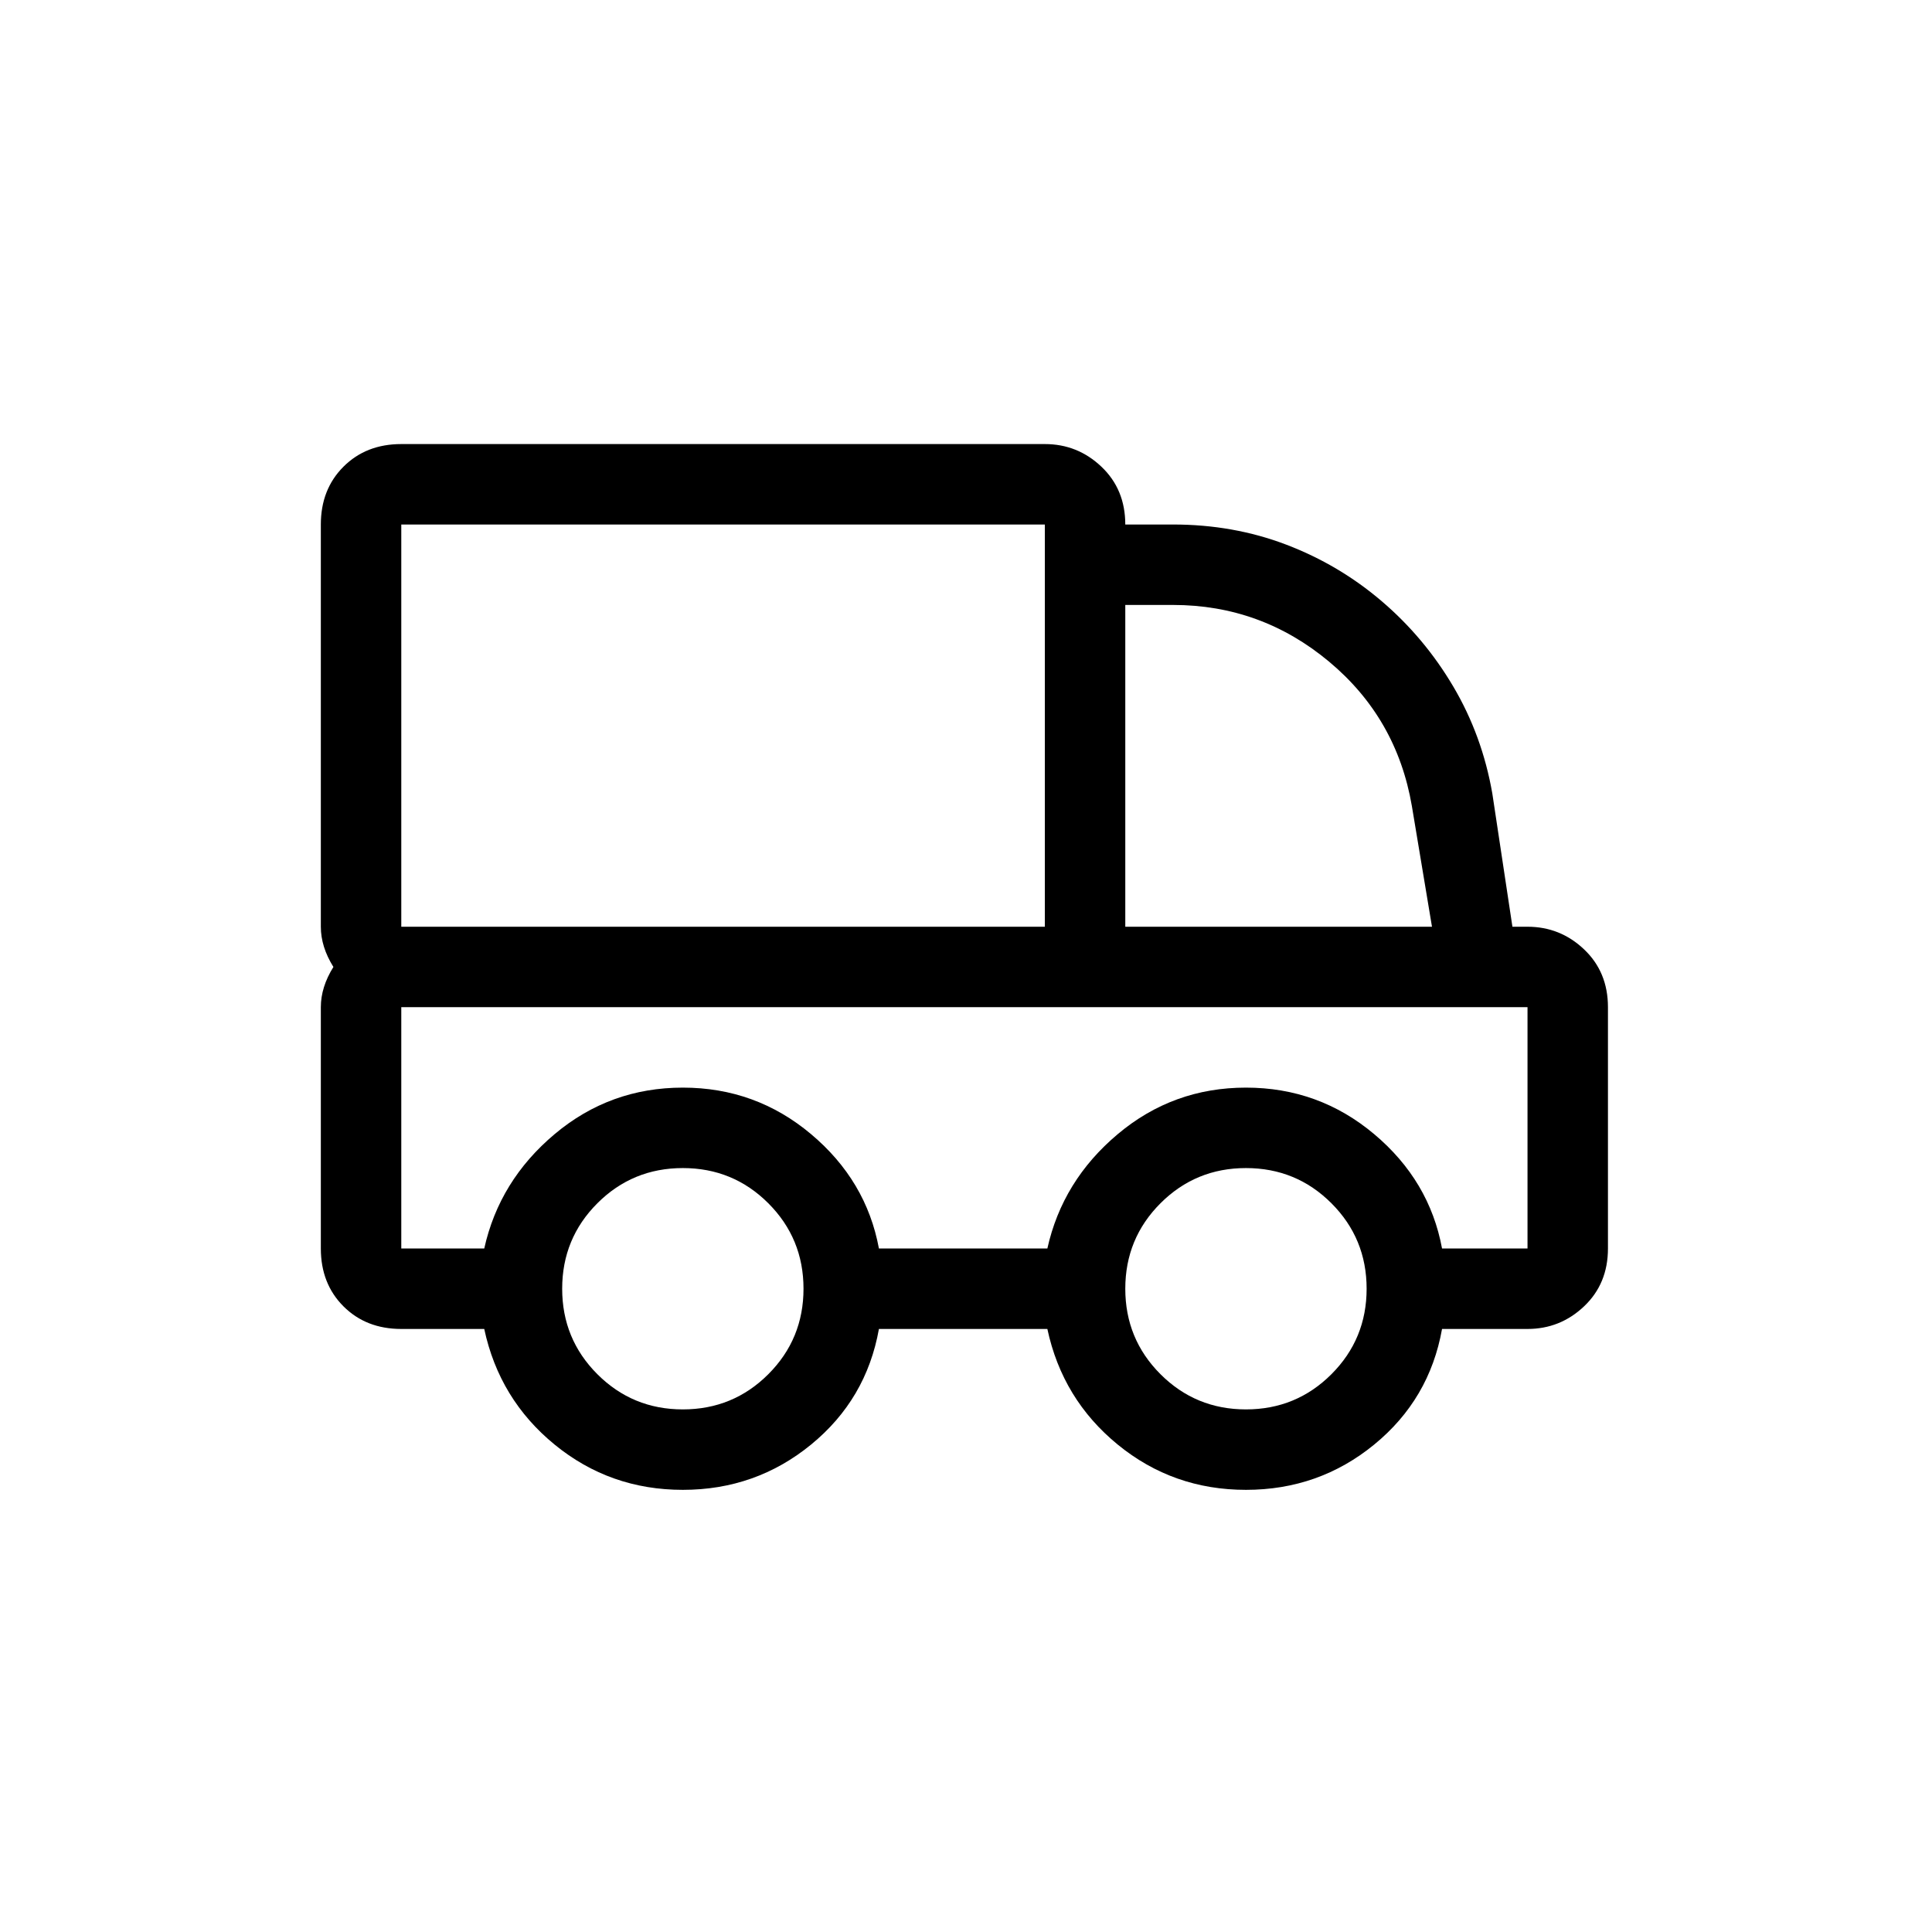 <?xml version="1.0" encoding="UTF-8" standalone="no"?>
<!-- Created with Inkscape (http://www.inkscape.org/) -->

<svg
   xmlns:dc="http://purl.org/dc/elements/1.1/"
   xmlns:cc="http://creativecommons.org/ns#"
   xmlns:rdf="http://www.w3.org/1999/02/22-rdf-syntax-ns#"
   xmlns:svg="http://www.w3.org/2000/svg"
   xmlns="http://www.w3.org/2000/svg"
   xmlns:sodipodi="http://sodipodi.sourceforge.net/DTD/sodipodi-0.dtd"
   xmlns:inkscape="http://www.inkscape.org/namespaces/inkscape"
   width="203.659mm"
   height="203.659mm"
   viewBox="0 0 203.659 203.659"
   version="1.1"
   id="svg8"
   sodipodi:docname="ic_income.svg"
   inkscape:version="0.92.2 (5c3e80d, 2017-08-06)">
  <defs
     id="defs2" />
  <sodipodi:namedview
     id="base"
     pagecolor="#ffffff"
     bordercolor="#666666"
     borderopacity="1.0"
     inkscape:pageopacity="0.0"
     inkscape:pageshadow="2"
     inkscape:zoom="0.24748737"
     inkscape:cx="573.15197"
     inkscape:cy="167.99907"
     inkscape:document-units="mm"
     inkscape:current-layer="layer1"
     showgrid="false"
     inkscape:window-width="1920"
     inkscape:window-height="986"
     inkscape:window-x="-11"
     inkscape:window-y="-11"
     inkscape:window-maximized="1"
     fit-margin-top="0"
     fit-margin-left="0"
     fit-margin-right="0"
     fit-margin-bottom="0" />
  <g
     inkscape:label="Layer 1"
     inkscape:groupmode="layer"
     id="layer1"
     transform="translate(510.363,-50.144)">
    <rect
       style="opacity:1;fill:none;fill-opacity:1;stroke:#000000;stroke-width:0;stroke-linecap:square;stroke-linejoin:round;stroke-miterlimit:4;stroke-dasharray:none;stroke-dashoffset:0;stroke-opacity:1;paint-order:normal"
       id="rect4728"
       width="203.659"
       height="203.659"
       x="-510.363"
       y="50.144" />
    <g
       id="g4758"
       transform="translate(-78.189,-150.372)">
      <path
         id="path0-4"
         transform="matrix(0.265,0,0,0.265,-222.918,238.589)"
         d="m -630.021,32.971 c -9.33,0 -17,3 -23,9 -6,6 -9,13.67 -9,23 V 224.971 c 0,5.33 1.67,10.67 5,16 -3.33,5.33 -5,10.67 -5,16 v 96 c 0,9.33 3,17 9,23 6,6 13.67,9 23,9 h 33 c 4,18.67 13.33,34 28,46 14.67,12 31.67,18 51,18 19.33,0 36.33,-6 51,-18 14.67,-12 23.67,-27.33 27,-46 h 67 c 4,18.67 13.33,34 28,46 14.67,12 31.67,18 51,18 19.33,0 36.33,-6 51,-18 14.67,-12 23.67,-27.33 27,-46 h 34 c 8.67,0 16.17,-3 22.5,-9 6.33,-6 9.5,-13.67 9.5,-23 v -96 c 0,-9.33 -3.17,-17 -9.5,-23 -6.33,-6 -13.83,-9 -22.5,-9 h -6 l -8,-53 c -2.67,-15.33 -7.83,-29.5 -15.5,-42.5 -7.67,-13 -17.17,-24.33 -28.5,-34 -11.33,-9.67 -24,-17.17 -38,-22.5 -14,-5.33 -29,-8 -45,-8 h -19 c 0,-9.33 -3.17,-17 -9.5,-23 -6.33,-6 -13.83,-9 -22.5,-9 z m 0,32 h 256 v 32 128 h -256 z m 288,32 h 19 c 23.33,0 44,7.5 62,22.5 18,15 29,34.17 33,57.5 l 8,48 h -122 z m -288,160 h 256 192 v 96 h -34 c -3.33,-18 -12.33,-33.17 -27,-45.5 -14.67,-12.33 -31.67,-18.5 -51,-18.5 -19.33,0 -36.33,6.17 -51,18.5 -14.67,12.33 -24,27.5 -28,45.5 h -67 c -3.33,-18 -12.33,-33.17 -27,-45.5 -14.67,-12.33 -31.67,-18.5 -51,-18.5 -19.33,0 -36.33,6.17 -51,18.5 -14.67,12.33 -24,27.5 -28,45.5 h -33 z m 112,64 c 13.33,0 24.67,4.67 34,14 9.33,9.33 14,20.67 14,34 0,13.33 -4.67,24.67 -14,34 -9.33,9.33 -20.67,14 -34,14 -13.33,0 -24.67,-4.67 -34,-14 -9.33,-9.33 -14,-20.67 -14,-34 0,-13.33 4.67,-24.67 14,-34 9.33,-9.33 20.67,-14 34,-14 z m 224,0 c 13.33,0 24.67,4.67 34,14 9.33,9.33 14,20.67 14,34 0,13.33 -4.67,24.67 -14,34 -9.33,9.33 -20.67,14 -34,14 -13.33,0 -24.67,-4.67 -34,-14 -9.33,-9.33 -14,-20.67 -14,-34 0,-13.33 4.67,-24.67 14,-34 9.33,-9.33 20.67,-14 34,-14 z"
         style="fill:#000000;fill-rule:evenodd;stroke:none;stroke-width:1"
         inkscape:connector-curvature="0" />
    </g>
  </g>
</svg>
